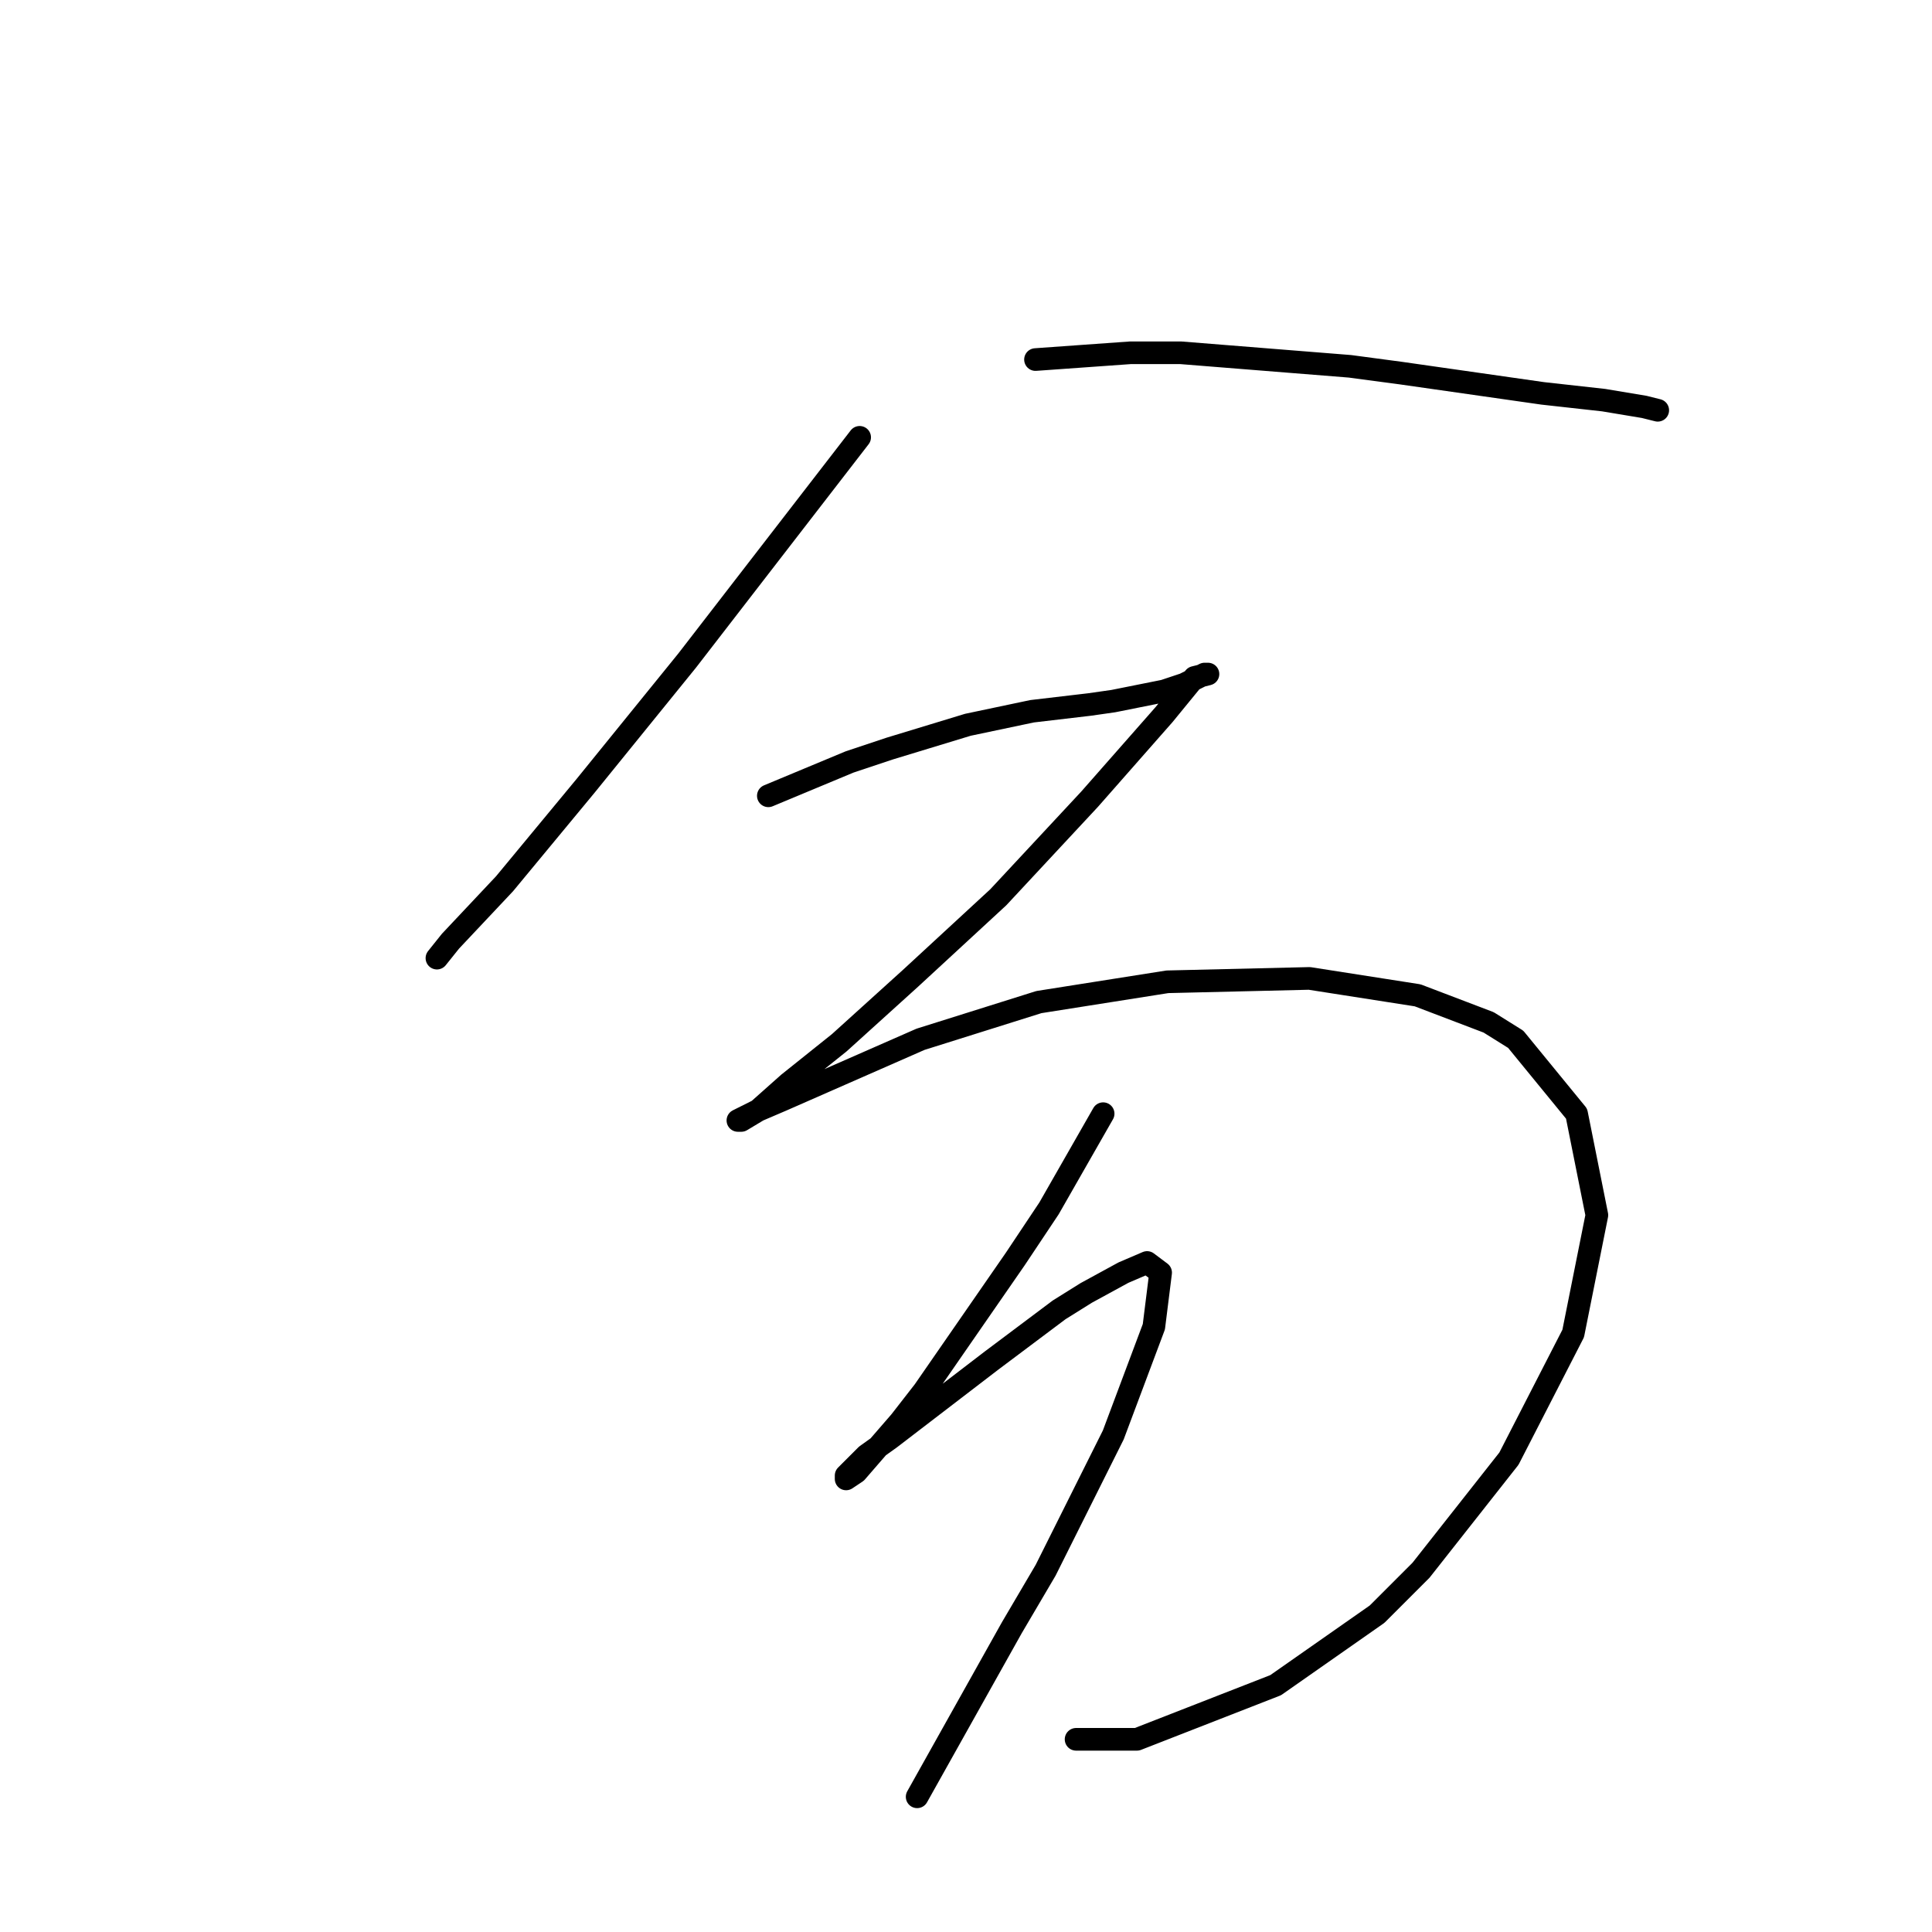 <?xml version="1.0" standalone="no"?>
    <svg width="256" height="256" xmlns="http://www.w3.org/2000/svg" version="1.1">
    <polyline stroke="black" stroke-width="3" stroke-linecap="round" fill="transparent" stroke-linejoin="round" points="113.908 57.949 106.29 67.807 98.672 77.666 91.055 87.524 77.612 104.104 66.857 117.099 59.688 124.716 57.895 126.957 57.895 126.957 " />
        <polyline stroke="black" stroke-width="3" stroke-linecap="round" fill="transparent" stroke-linejoin="round" points="137.209 47.643 143.482 47.195 149.756 46.747 156.477 46.747 178.882 48.539 185.604 49.435 204.424 52.124 212.49 53.02 217.867 53.916 219.66 54.364 219.66 54.364 " />
        <polyline stroke="black" stroke-width="3" stroke-linecap="round" fill="transparent" stroke-linejoin="round" points="101.809 105.448 107.186 103.207 112.563 100.967 117.941 99.174 128.247 96.038 136.761 94.245 144.379 93.349 147.515 92.901 154.237 91.557 156.925 90.661 157.822 90.212 159.614 89.316 160.062 89.316 158.27 89.764 154.237 94.694 144.379 105.896 132.28 118.891 120.629 129.645 111.219 138.159 104.498 143.536 100.465 147.121 98.224 148.466 97.776 148.466 100.465 147.121 103.602 145.777 121.974 137.711 137.657 132.782 154.685 130.093 173.505 129.645 187.844 131.886 197.255 135.471 200.839 137.711 208.905 147.569 211.594 161.012 208.457 176.696 199.943 193.276 188.293 208.063 182.467 213.888 169.024 223.298 150.652 230.468 142.586 230.468 142.586 230.468 " />
        <polyline stroke="black" stroke-width="3" stroke-linecap="round" fill="transparent" stroke-linejoin="round" points="146.171 147.569 142.586 153.843 139.001 160.116 134.52 166.838 122.422 184.314 119.285 188.347 113.46 195.068 112.115 195.964 112.115 195.516 114.804 192.828 117.941 190.587 131.384 180.281 140.346 173.559 143.931 171.319 148.86 168.63 151.996 167.286 153.789 168.63 152.893 175.8 147.515 190.139 138.553 208.063 134.072 215.681 121.526 238.086 121.526 238.086 " />
        </svg>